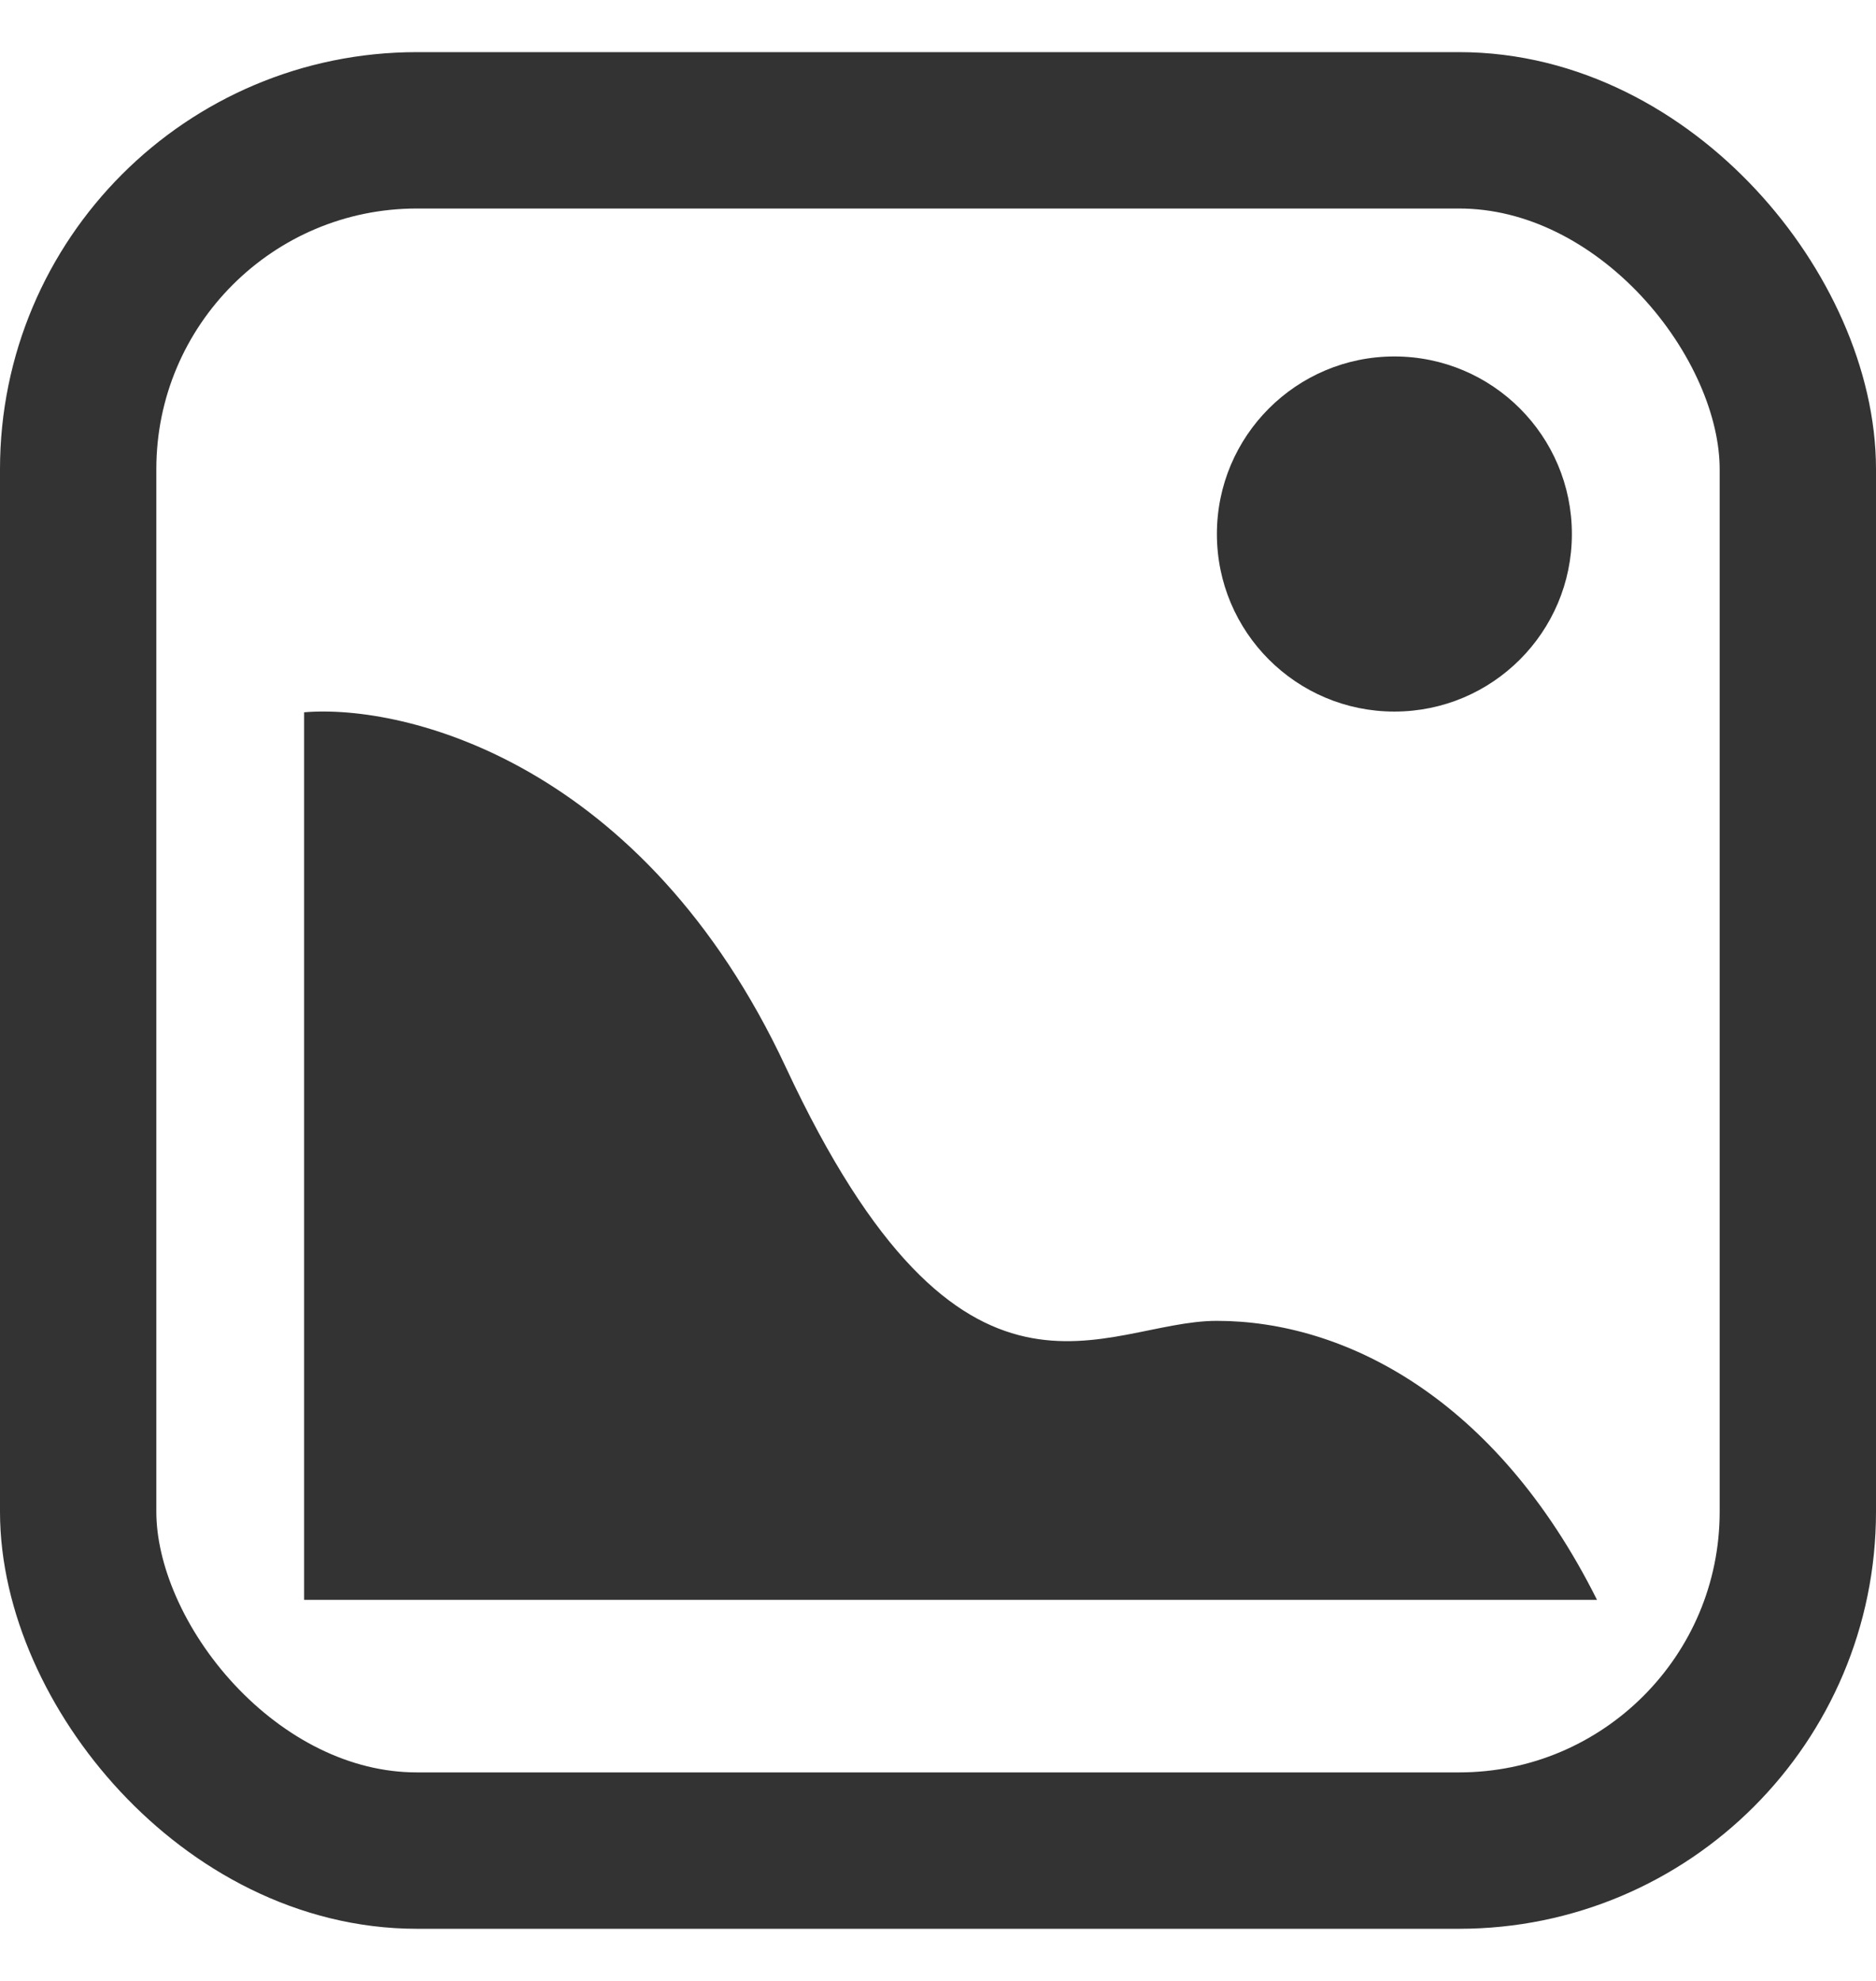 <svg width="18" height="19" viewBox="0 0 18 19" fill="none" xmlns="http://www.w3.org/2000/svg">
    <rect x="0.75" y="1.25" width="16.5" height="16.5" rx="3.25" stroke="#333333" stroke-width="1.5"/>
    <path d="M7.54 10.237C6.177 7.318 3.891 6.75 2.918 6.832V15.345H15.323C14.35 13.399 12.891 12.669 11.675 12.669C10.587 12.669 9.242 13.886 7.54 10.237Z" fill="#333333"/>
    <circle cx="13.379" cy="5.122" r="1.703" fill="#333333"/>
</svg>

